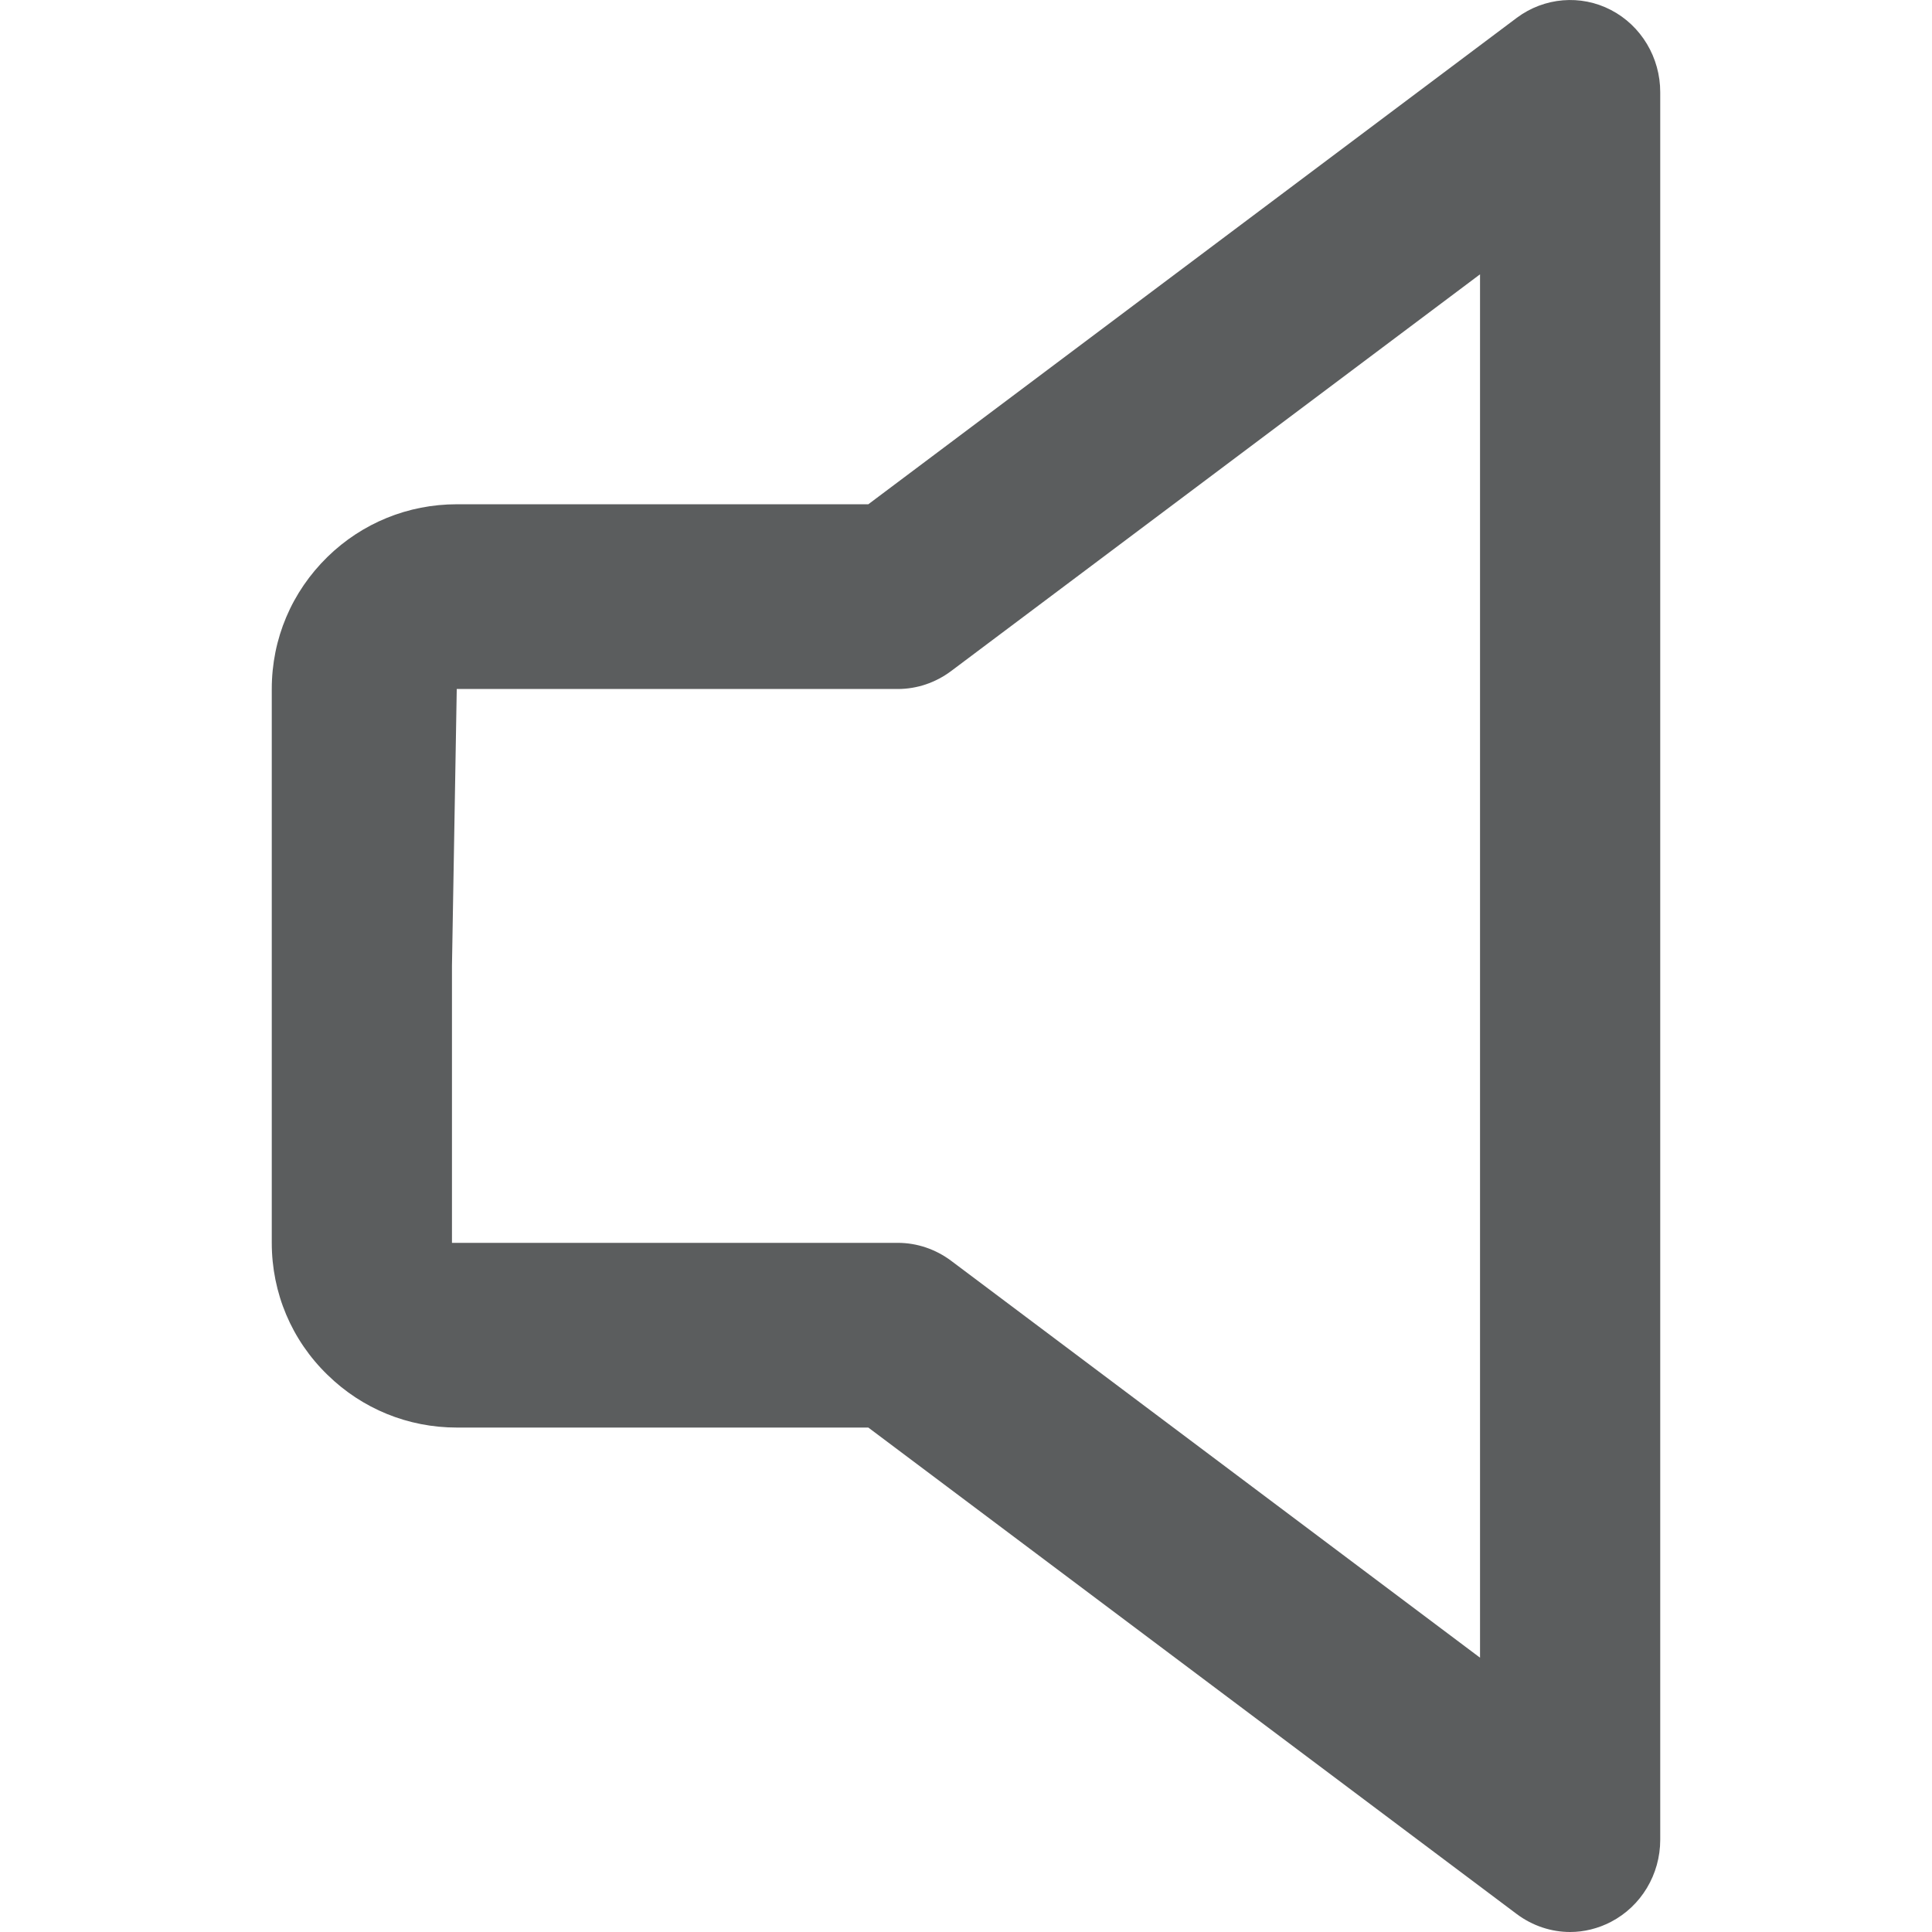 <?xml version="1.0" encoding="iso-8859-1"?>
<!-- Generator: Adobe Illustrator 16.0.0, SVG Export Plug-In . SVG Version: 6.00 Build 0)  -->
<!DOCTYPE svg PUBLIC "-//W3C//DTD SVG 1.1//EN" "http://www.w3.org/Graphics/SVG/1.1/DTD/svg11.dtd">
<svg xmlns="http://www.w3.org/2000/svg" xmlns:xlink="http://www.w3.org/1999/xlink" version="1.1" id="Capa_1" x="0px" y="0px" width="512px" height="512px" viewBox="0 0 76.649 76.649" style="enable-background:new 0 0 76.649 76.649;" xml:space="preserve">
<g>
	<g id="Volume_Off_1_">
		<g>
			<path d="M63.91,0.395c-1.196-0.622-2.642-0.5-3.729,0.308L34.449,20.006H18.122c-1.931,0-3.751,0.744-5.123,2.081     c-1.427,1.393-2.217,3.253-2.217,5.248v21.972c0,1.994,0.79,3.86,2.213,5.24c1.376,1.346,3.196,2.089,5.127,2.089h16.327     L60.18,75.941c0.625,0.465,1.365,0.708,2.113,0.708c0.551,0,1.104-0.136,1.615-0.4c1.201-0.622,1.959-1.881,1.959-3.26V3.662     C65.869,2.282,65.111,1.017,63.91,0.395z M58.719,65.767L37.73,50.016c-0.615-0.458-1.352-0.708-2.113-0.708H17.931V38.324     l0.19-10.989h17.495c0.762,0,1.498-0.25,2.113-0.708l20.989-15.744v54.883H58.719z" fill="#5b5d5e"/>
		</g>
	</g>
</g>
<g>
</g>
<g>
</g>
<g>
</g>
<g>
</g>
<g>
</g>
<g>
</g>
<g>
</g>
<g>
</g>
<g>
</g>
<g>
</g>
<g>
</g>
<g>
</g>
<g>
</g>
<g>
</g>
<g>
</g>
</svg>
